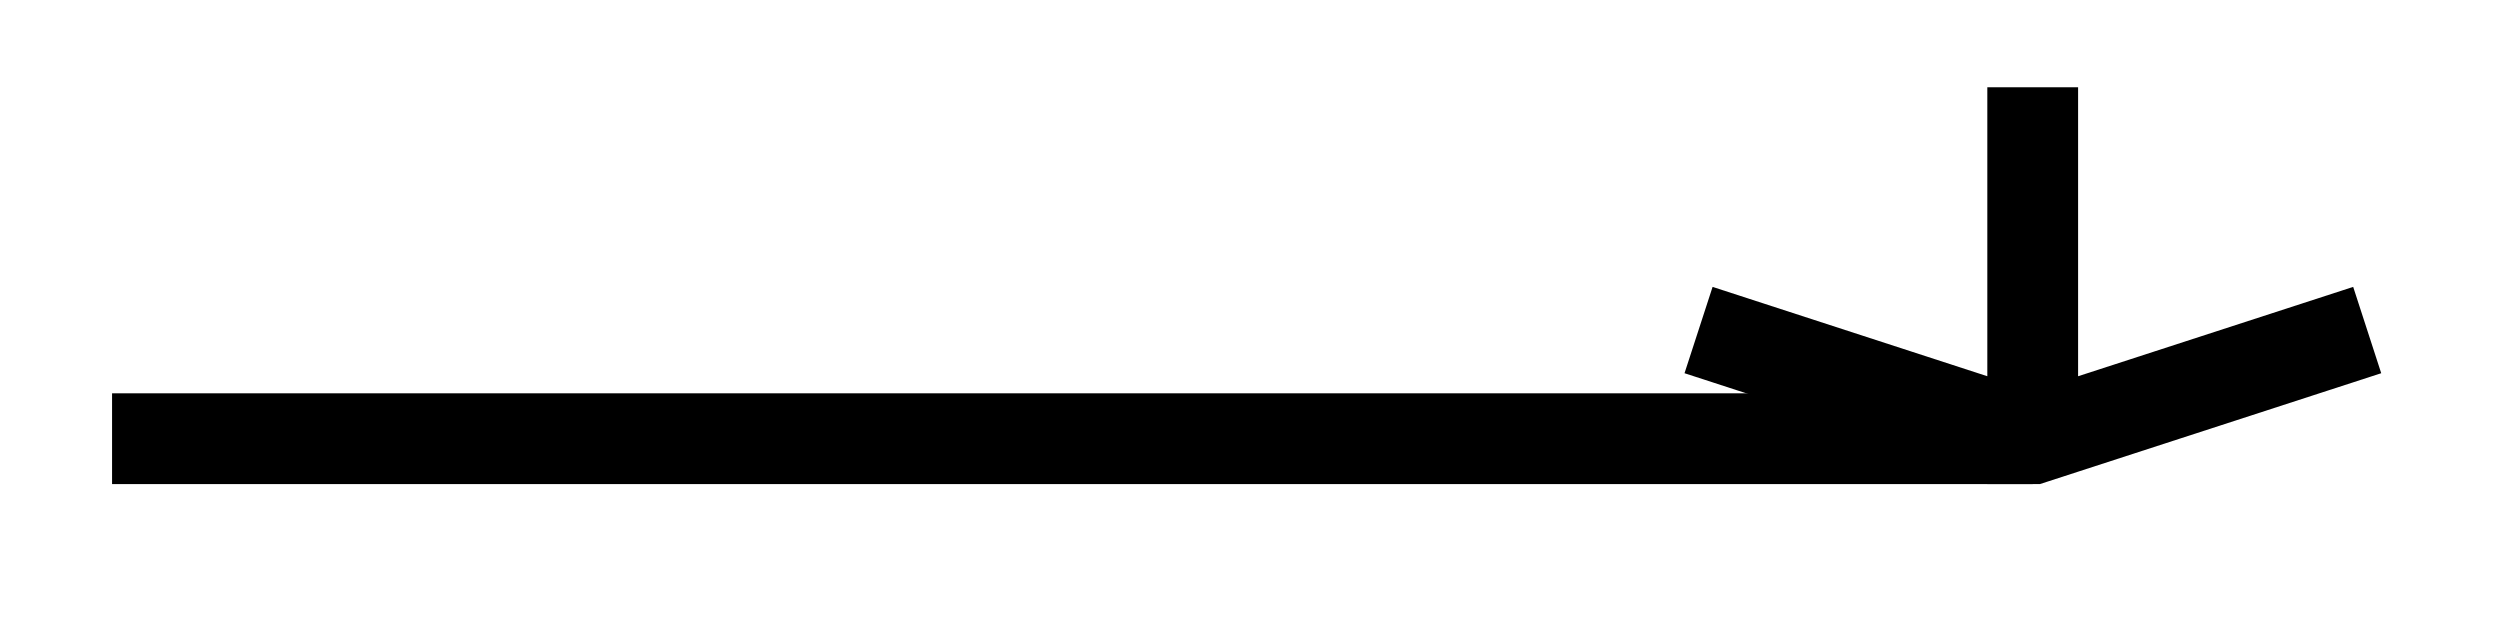 <svg xmlns="http://www.w3.org/2000/svg" width="21.951" height="5.51"><defs><clipPath id="a"><path d="M3 0h18.926v5.266H3Zm0 0"/></clipPath></defs><path fill="none" stroke="#000" stroke-miterlimit="10" stroke-width=".797" d="M.984 3.852h16.864"/><g clip-path="url(#a)"><path fill="none" stroke="#000" stroke-miterlimit="10" stroke-width=".797" d="m20.785 2.898-2.937.954h-.399m.399-3.086v3.086m-2.934-.954 2.934.954"/></g></svg>